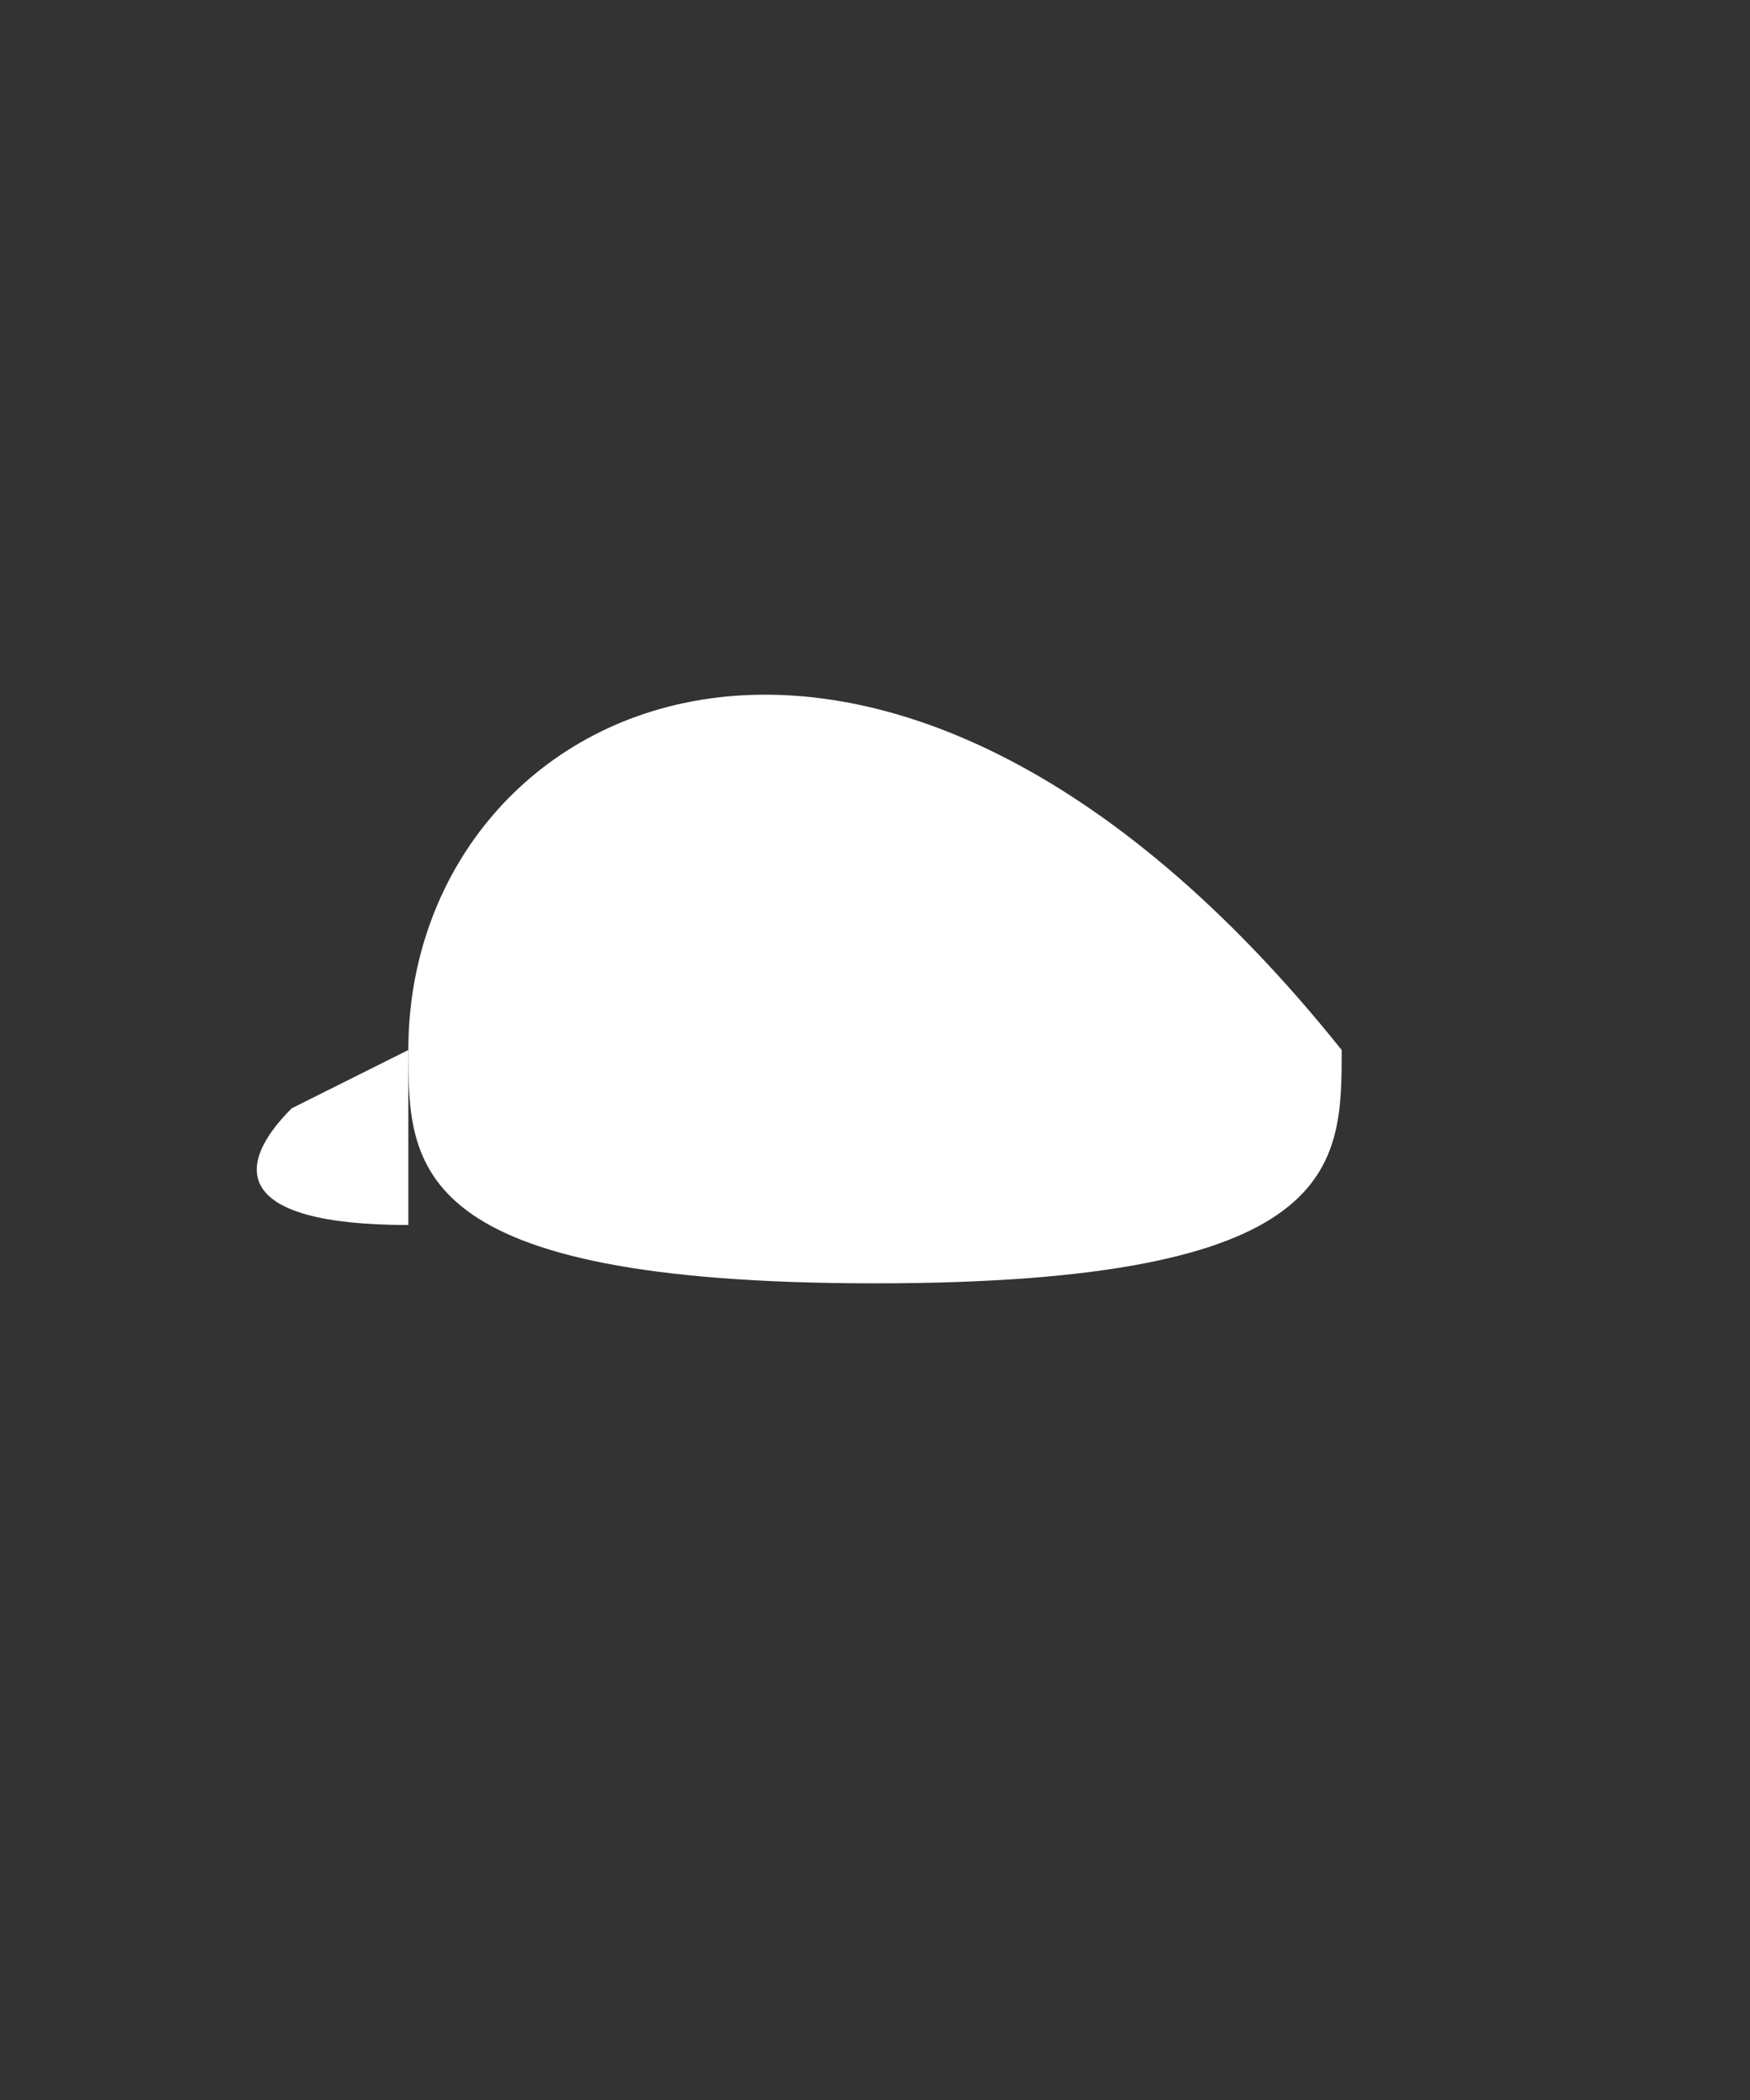 <svg width="300" height="360" viewBox="0 0 300 360" xmlns="http://www.w3.org/2000/svg">
  <rect x="0" y="0" width="300" height="360" fill="#333333" stroke="none"/>
  <!-- Cap shape for masking -->
  <path d="M70,180 C70,120 150,80 230,180 C230,200 230,220 150,220 C70,220 70,200 70,180 Z" fill="white"/>
  <!-- Visor -->
  <path d="M70,180 L50,190 C40,200 40,210 70,210 L70,180 Z" fill="white"/>
</svg> 